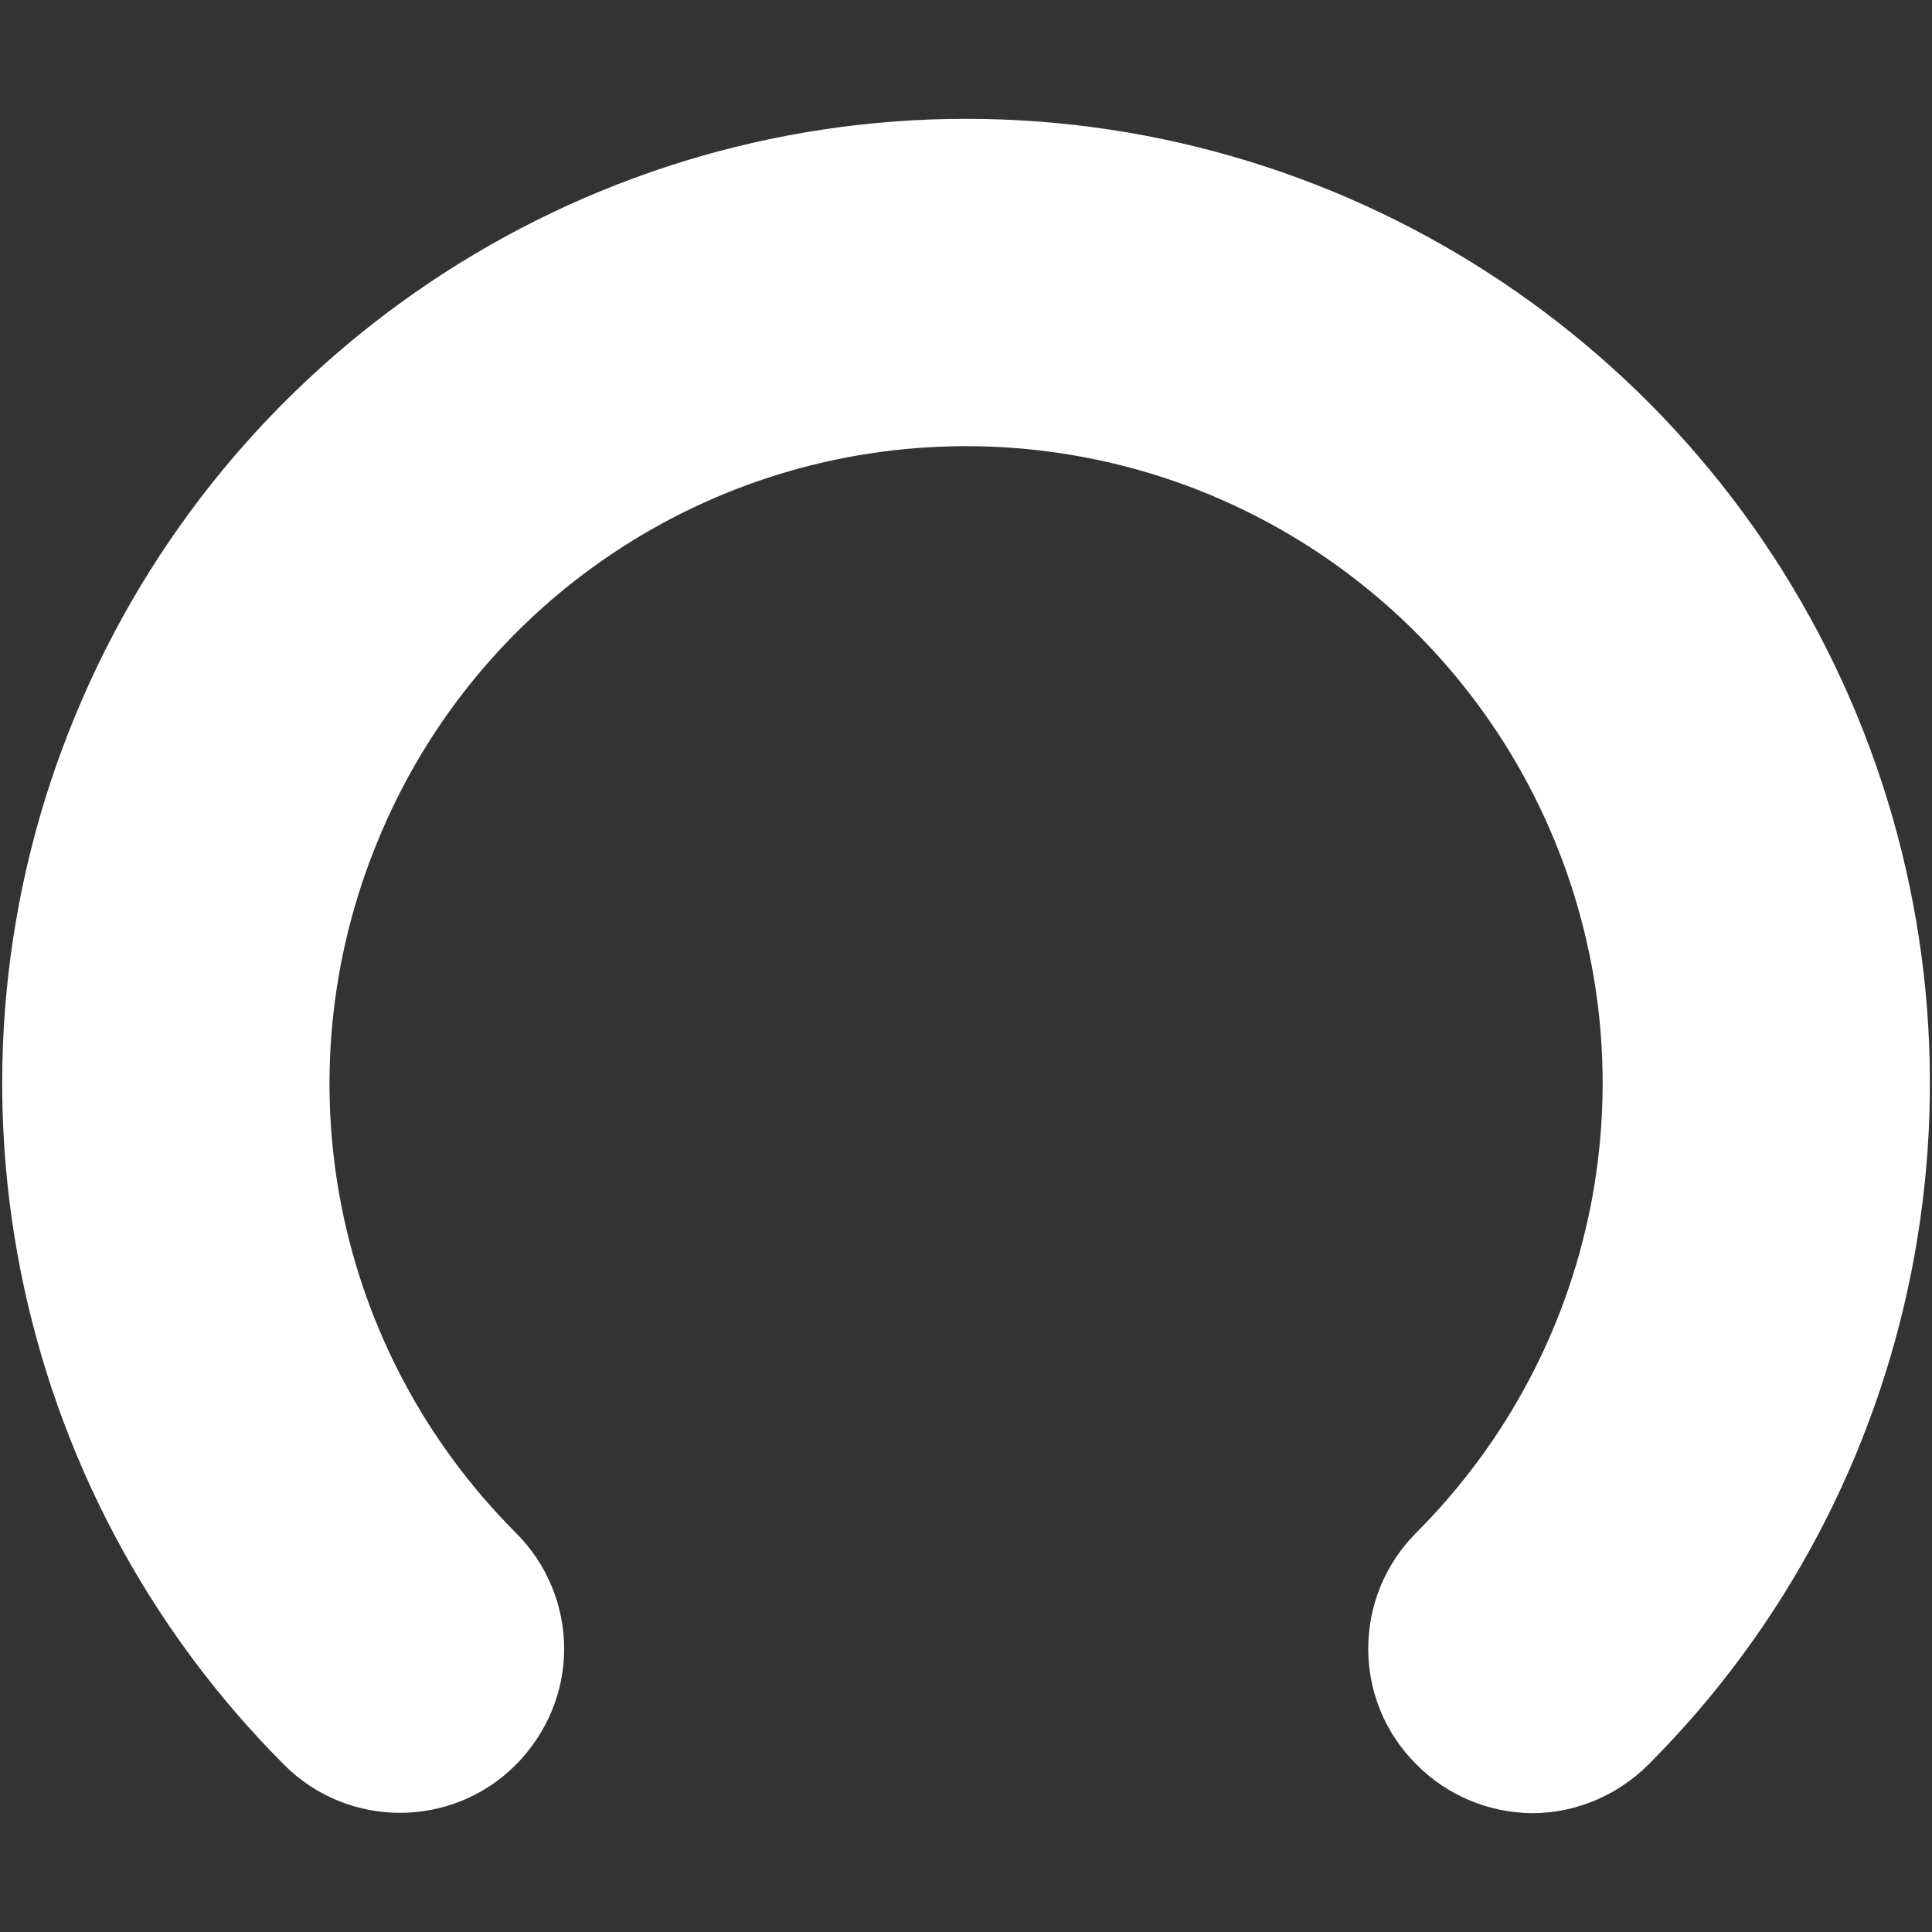 <?xml version="1.0" encoding="UTF-8"?>
<svg xmlns="http://www.w3.org/2000/svg" xmlns:xlink="http://www.w3.org/1999/xlink" width="16" height="16" viewBox="0 0 16 16" version="1.1">
<rect x="0" y="0" width="16" height="16" fill="#333333" stroke="none"/>
<g id="surface1">
<path style=" stroke:none;fill-rule:nonzero;fill:rgb(100%,100%,100%);fill-opacity:1;" d="M 13.648 14.617 C 15.93 12.336 16.609 8.895 15.375 5.914 C 14.141 2.934 11.227 0.984 8 0.984 C 4.777 0.984 1.859 2.938 0.625 5.922 C -0.609 8.898 0.074 12.336 2.355 14.617 C 2.883 15.145 3.742 15.145 4.27 14.617 C 4.523 14.363 4.672 14.02 4.672 13.656 C 4.672 13.297 4.531 12.953 4.273 12.695 C 2.766 11.188 2.312 8.93 3.133 6.953 C 3.945 4.984 5.863 3.695 8 3.695 C 10.137 3.695 12.055 4.984 12.871 6.953 C 13.688 8.93 13.234 11.188 11.727 12.695 C 11.199 13.227 11.199 14.082 11.727 14.609 C 11.98 14.867 12.324 15.012 12.688 15.016 C 13.047 15.016 13.391 14.871 13.648 14.617 Z M 13.648 14.617 "/>
</g>
</svg>
